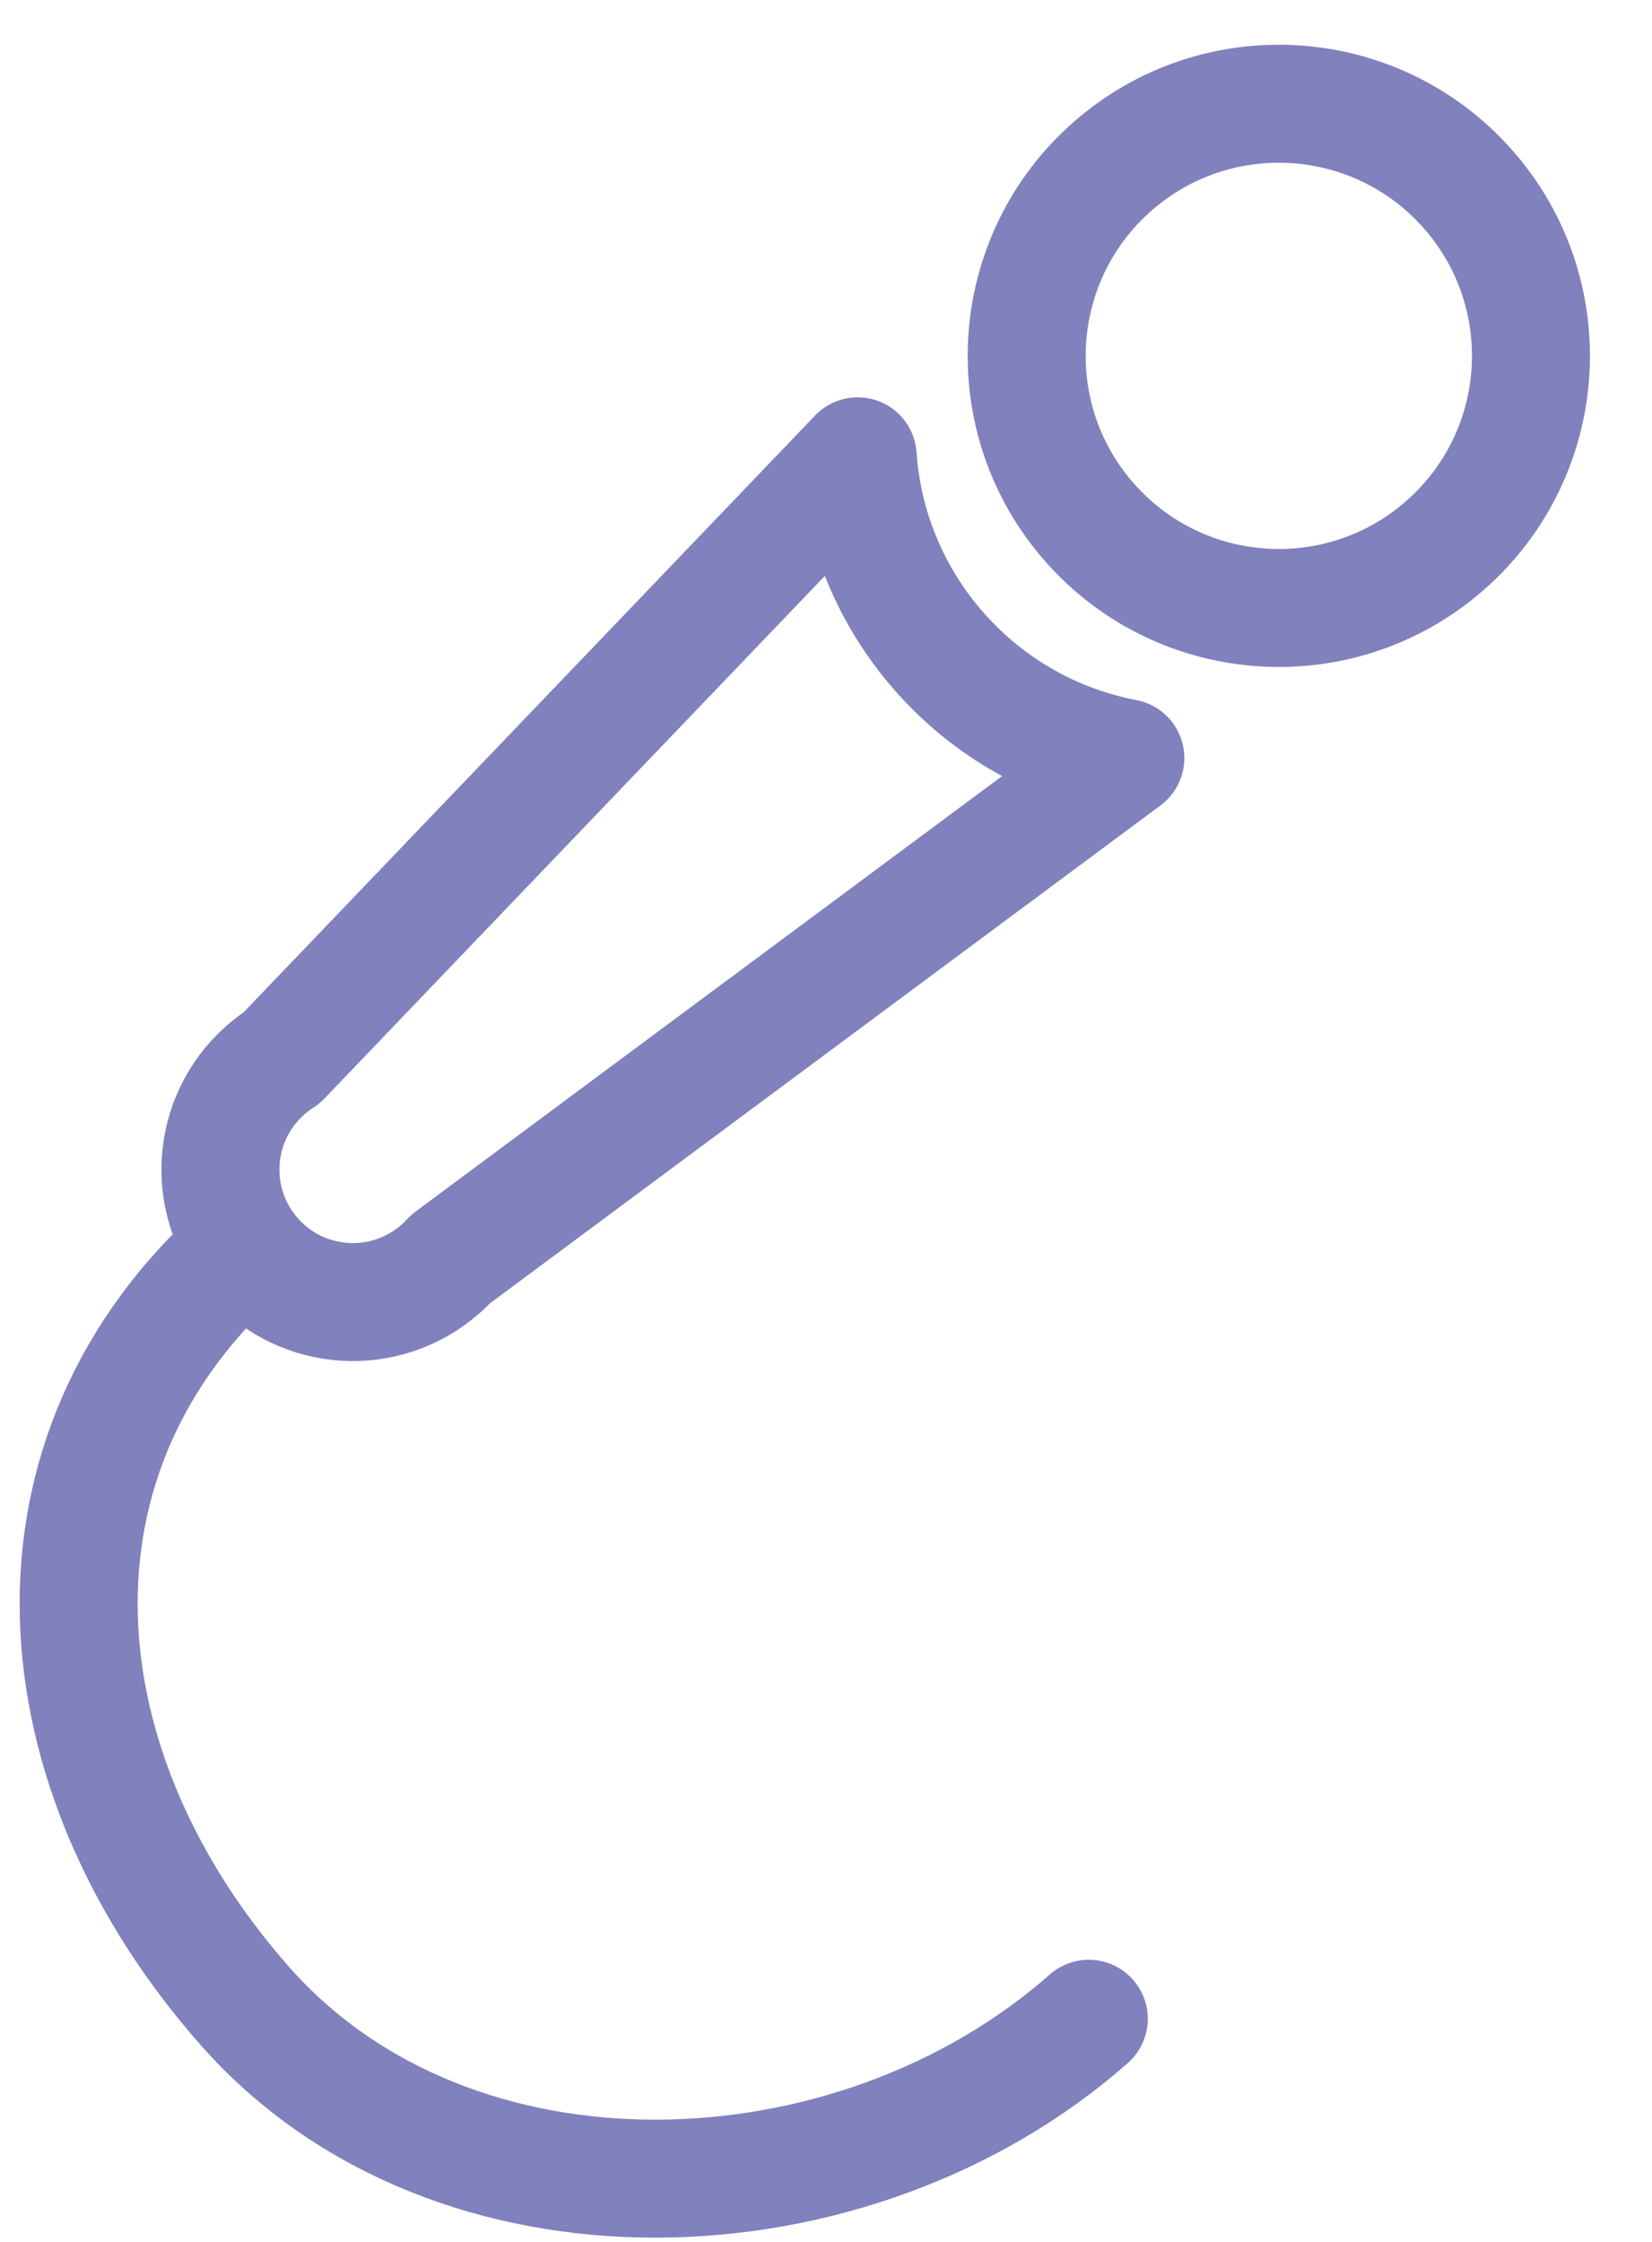 <svg width="42" height="57" viewBox="0 0 42 57" fill="none" xmlns="http://www.w3.org/2000/svg">
<path d="M27.706 13.289C30.048 15.943 34.098 16.197 36.753 13.854C39.408 11.512 39.661 7.462 37.319 4.807C34.977 2.152 30.926 1.899 28.271 4.241C25.617 6.583 25.363 10.634 27.706 13.289Z" stroke="#8081BD" stroke-width="3" stroke-miterlimit="22.926" stroke-linecap="round" stroke-linejoin="round"/>
<path fill-rule="evenodd" clip-rule="evenodd" d="M28.61 19.273L11.459 32.009C11.378 32.097 11.292 32.182 11.2 32.262C9.806 33.493 7.677 33.36 6.446 31.965C5.216 30.57 5.349 28.442 6.744 27.211C6.876 27.094 7.015 26.99 7.16 26.897L21.805 11.602C21.929 13.382 22.617 15.136 23.888 16.577C25.17 18.031 26.843 18.935 28.61 19.273Z" stroke="#8081BD" stroke-width="3" stroke-miterlimit="22.926" stroke-linecap="round" stroke-linejoin="round"/>
<path d="M27.681 51.327C21.695 56.609 11.511 56.992 6.229 51.006C0.948 45.019 0.243 36.983 6.229 31.702" stroke="#8081BD" stroke-width="3" stroke-miterlimit="22.926" stroke-linecap="round" stroke-linejoin="round"/>
</svg>
